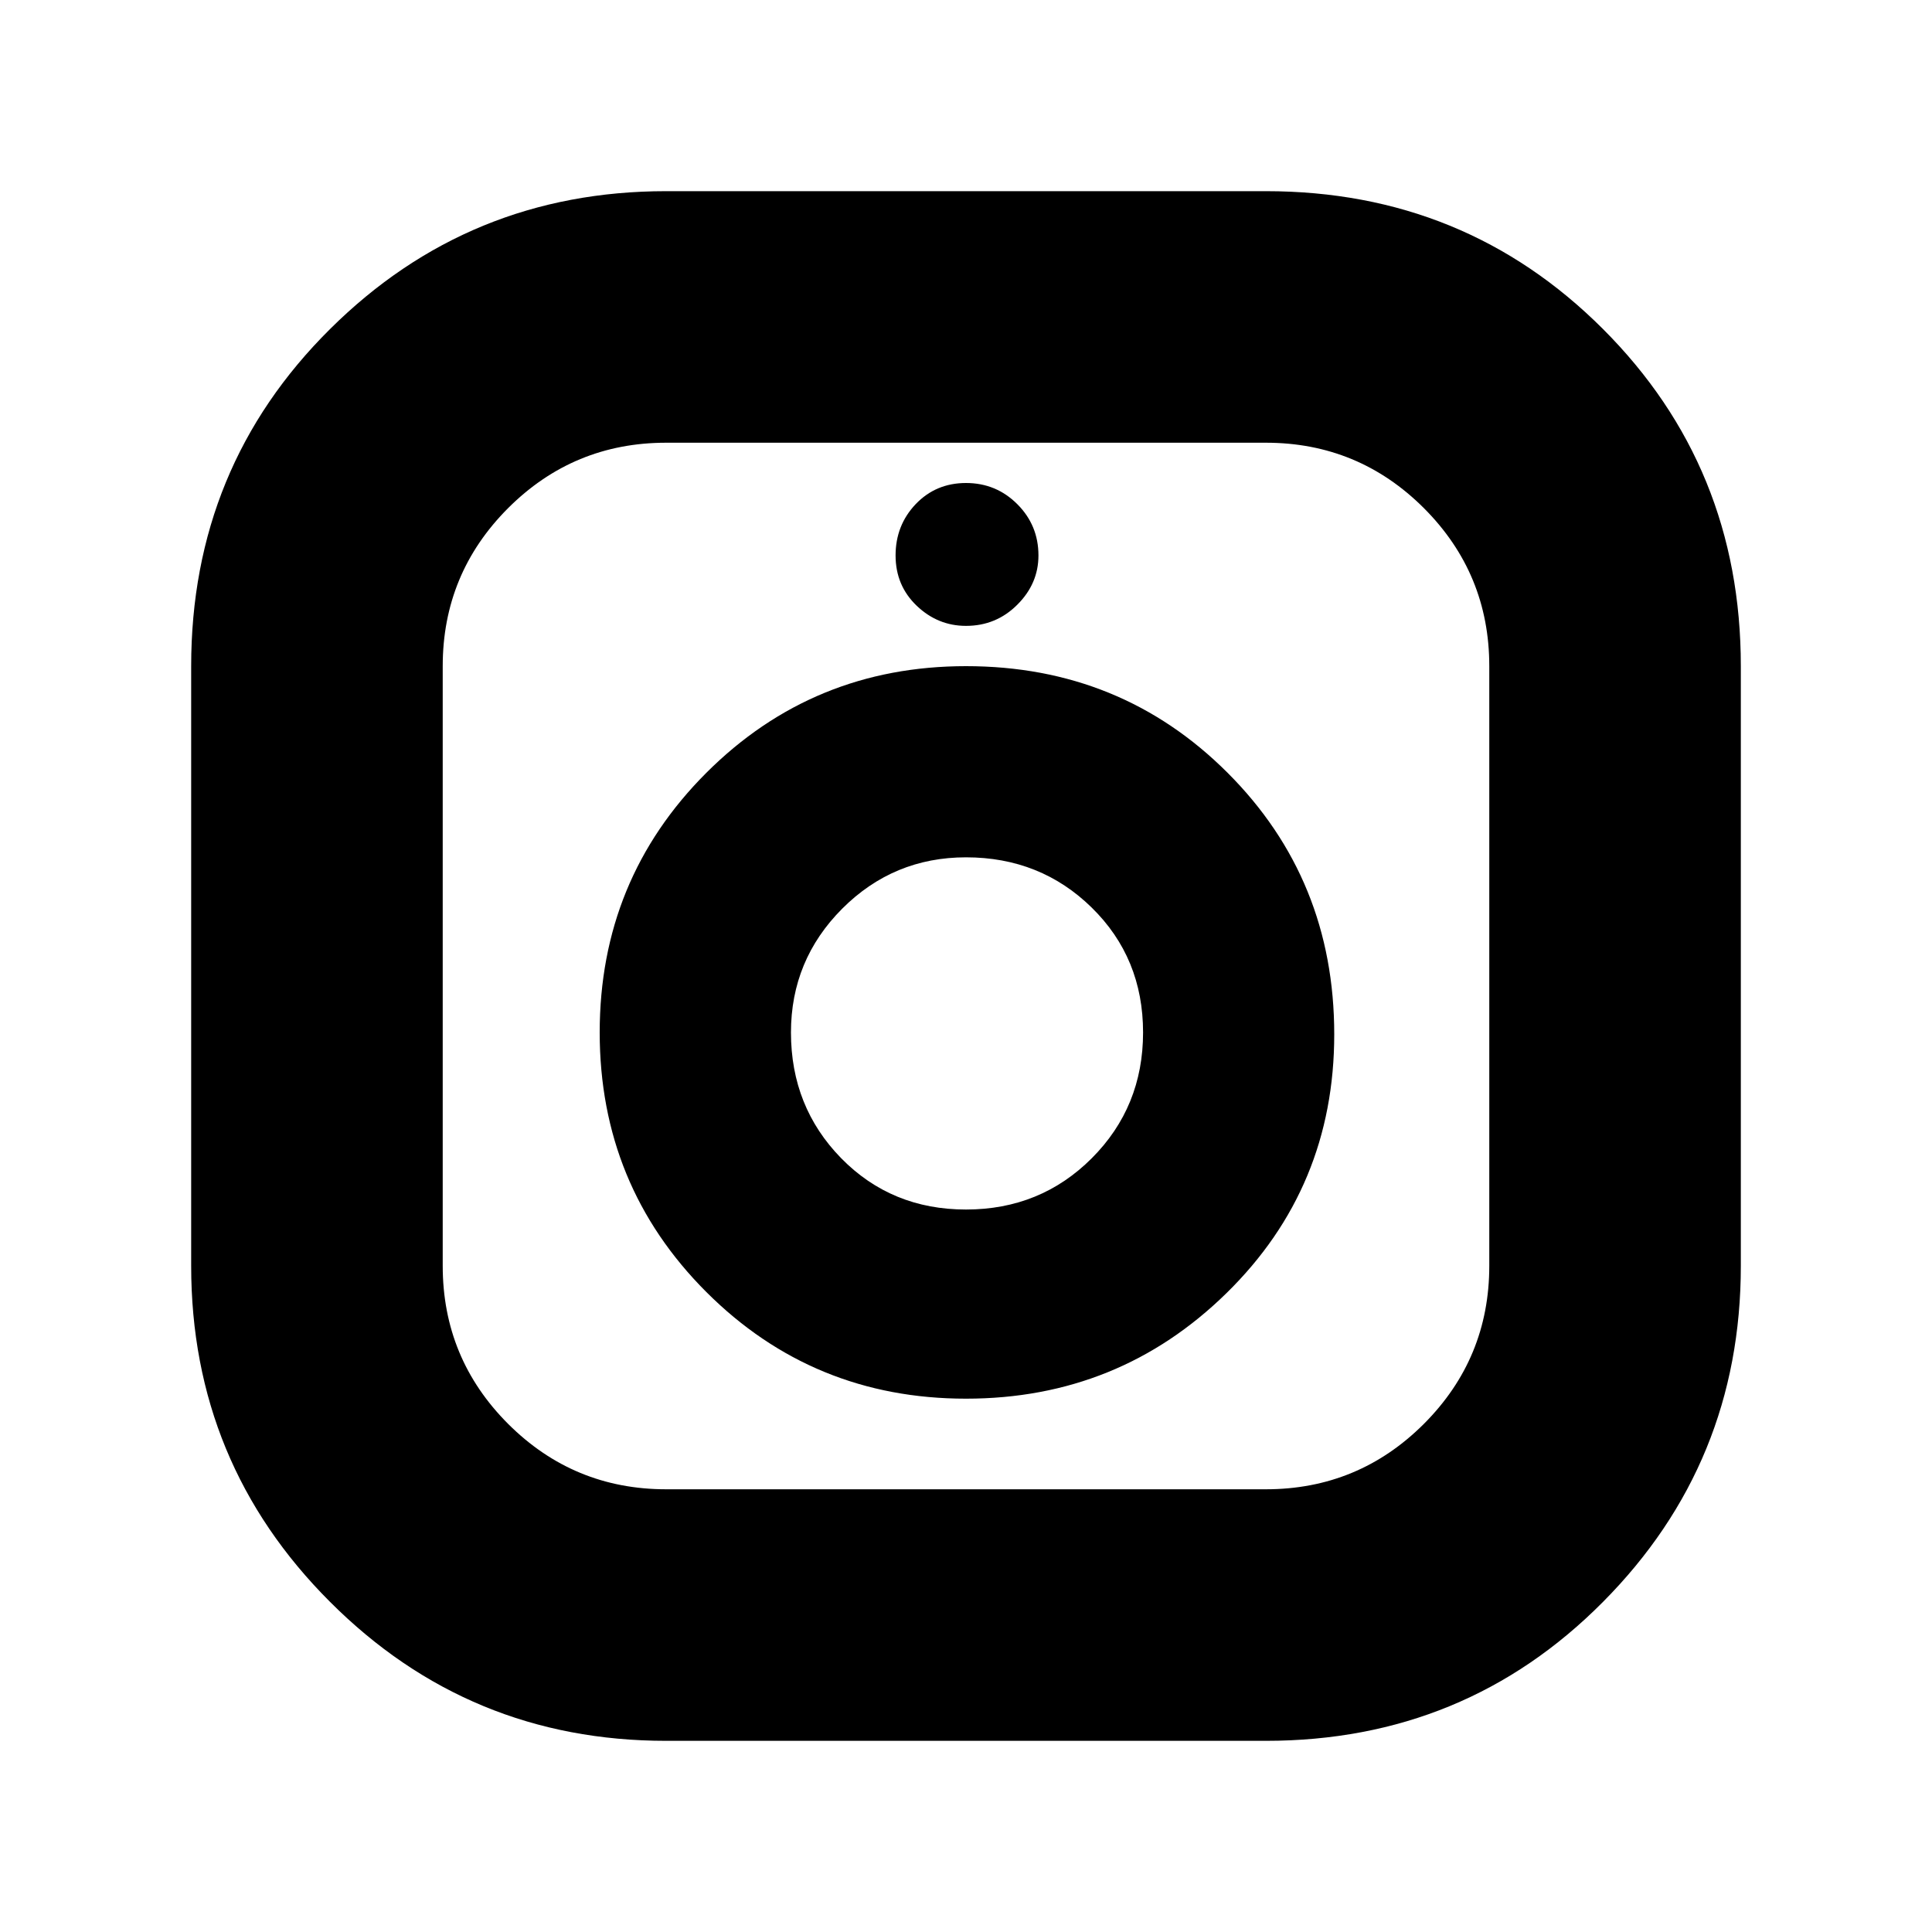 <svg xmlns="http://www.w3.org/2000/svg" height="20" width="20"><path d="M6.896 18.021q-2.042 0-3.479-1.438-1.438-1.437-1.438-3.479V6.896q0-2.063 1.438-3.49 1.437-1.427 3.479-1.427h6.208q2.063 0 3.49 1.427t1.427 3.49v6.208q0 2.042-1.427 3.479-1.427 1.438-3.49 1.438Zm0-2.604h6.208q.958 0 1.636-.677.677-.678.677-1.636V6.896q0-.958-.677-1.636-.678-.677-1.636-.677H6.896q-.958 0-1.636.677-.677.678-.677 1.636v6.208q0 .958.677 1.636.678.677 1.636.677ZM10 14.479q-1.583 0-2.688-1.104-1.104-1.104-1.104-2.687 0-1.584 1.104-2.688Q8.417 6.896 10 6.896q1.604 0 2.708 1.104t1.104 2.708q0 1.584-1.114 2.677-1.115 1.094-2.698 1.094Zm0-1.958q.771 0 1.302-.531.531-.532.531-1.302 0-.771-.531-1.292T10 8.875q-.75 0-1.281.531-.531.532-.531 1.282 0 .77.52 1.302.521.531 1.292.531Zm0-6.042q-.292 0-.51-.208-.219-.209-.219-.521 0-.312.208-.531Q9.688 5 10 5q.312 0 .531.219.219.219.219.531 0 .292-.219.51-.219.219-.531.219Z"/></svg>